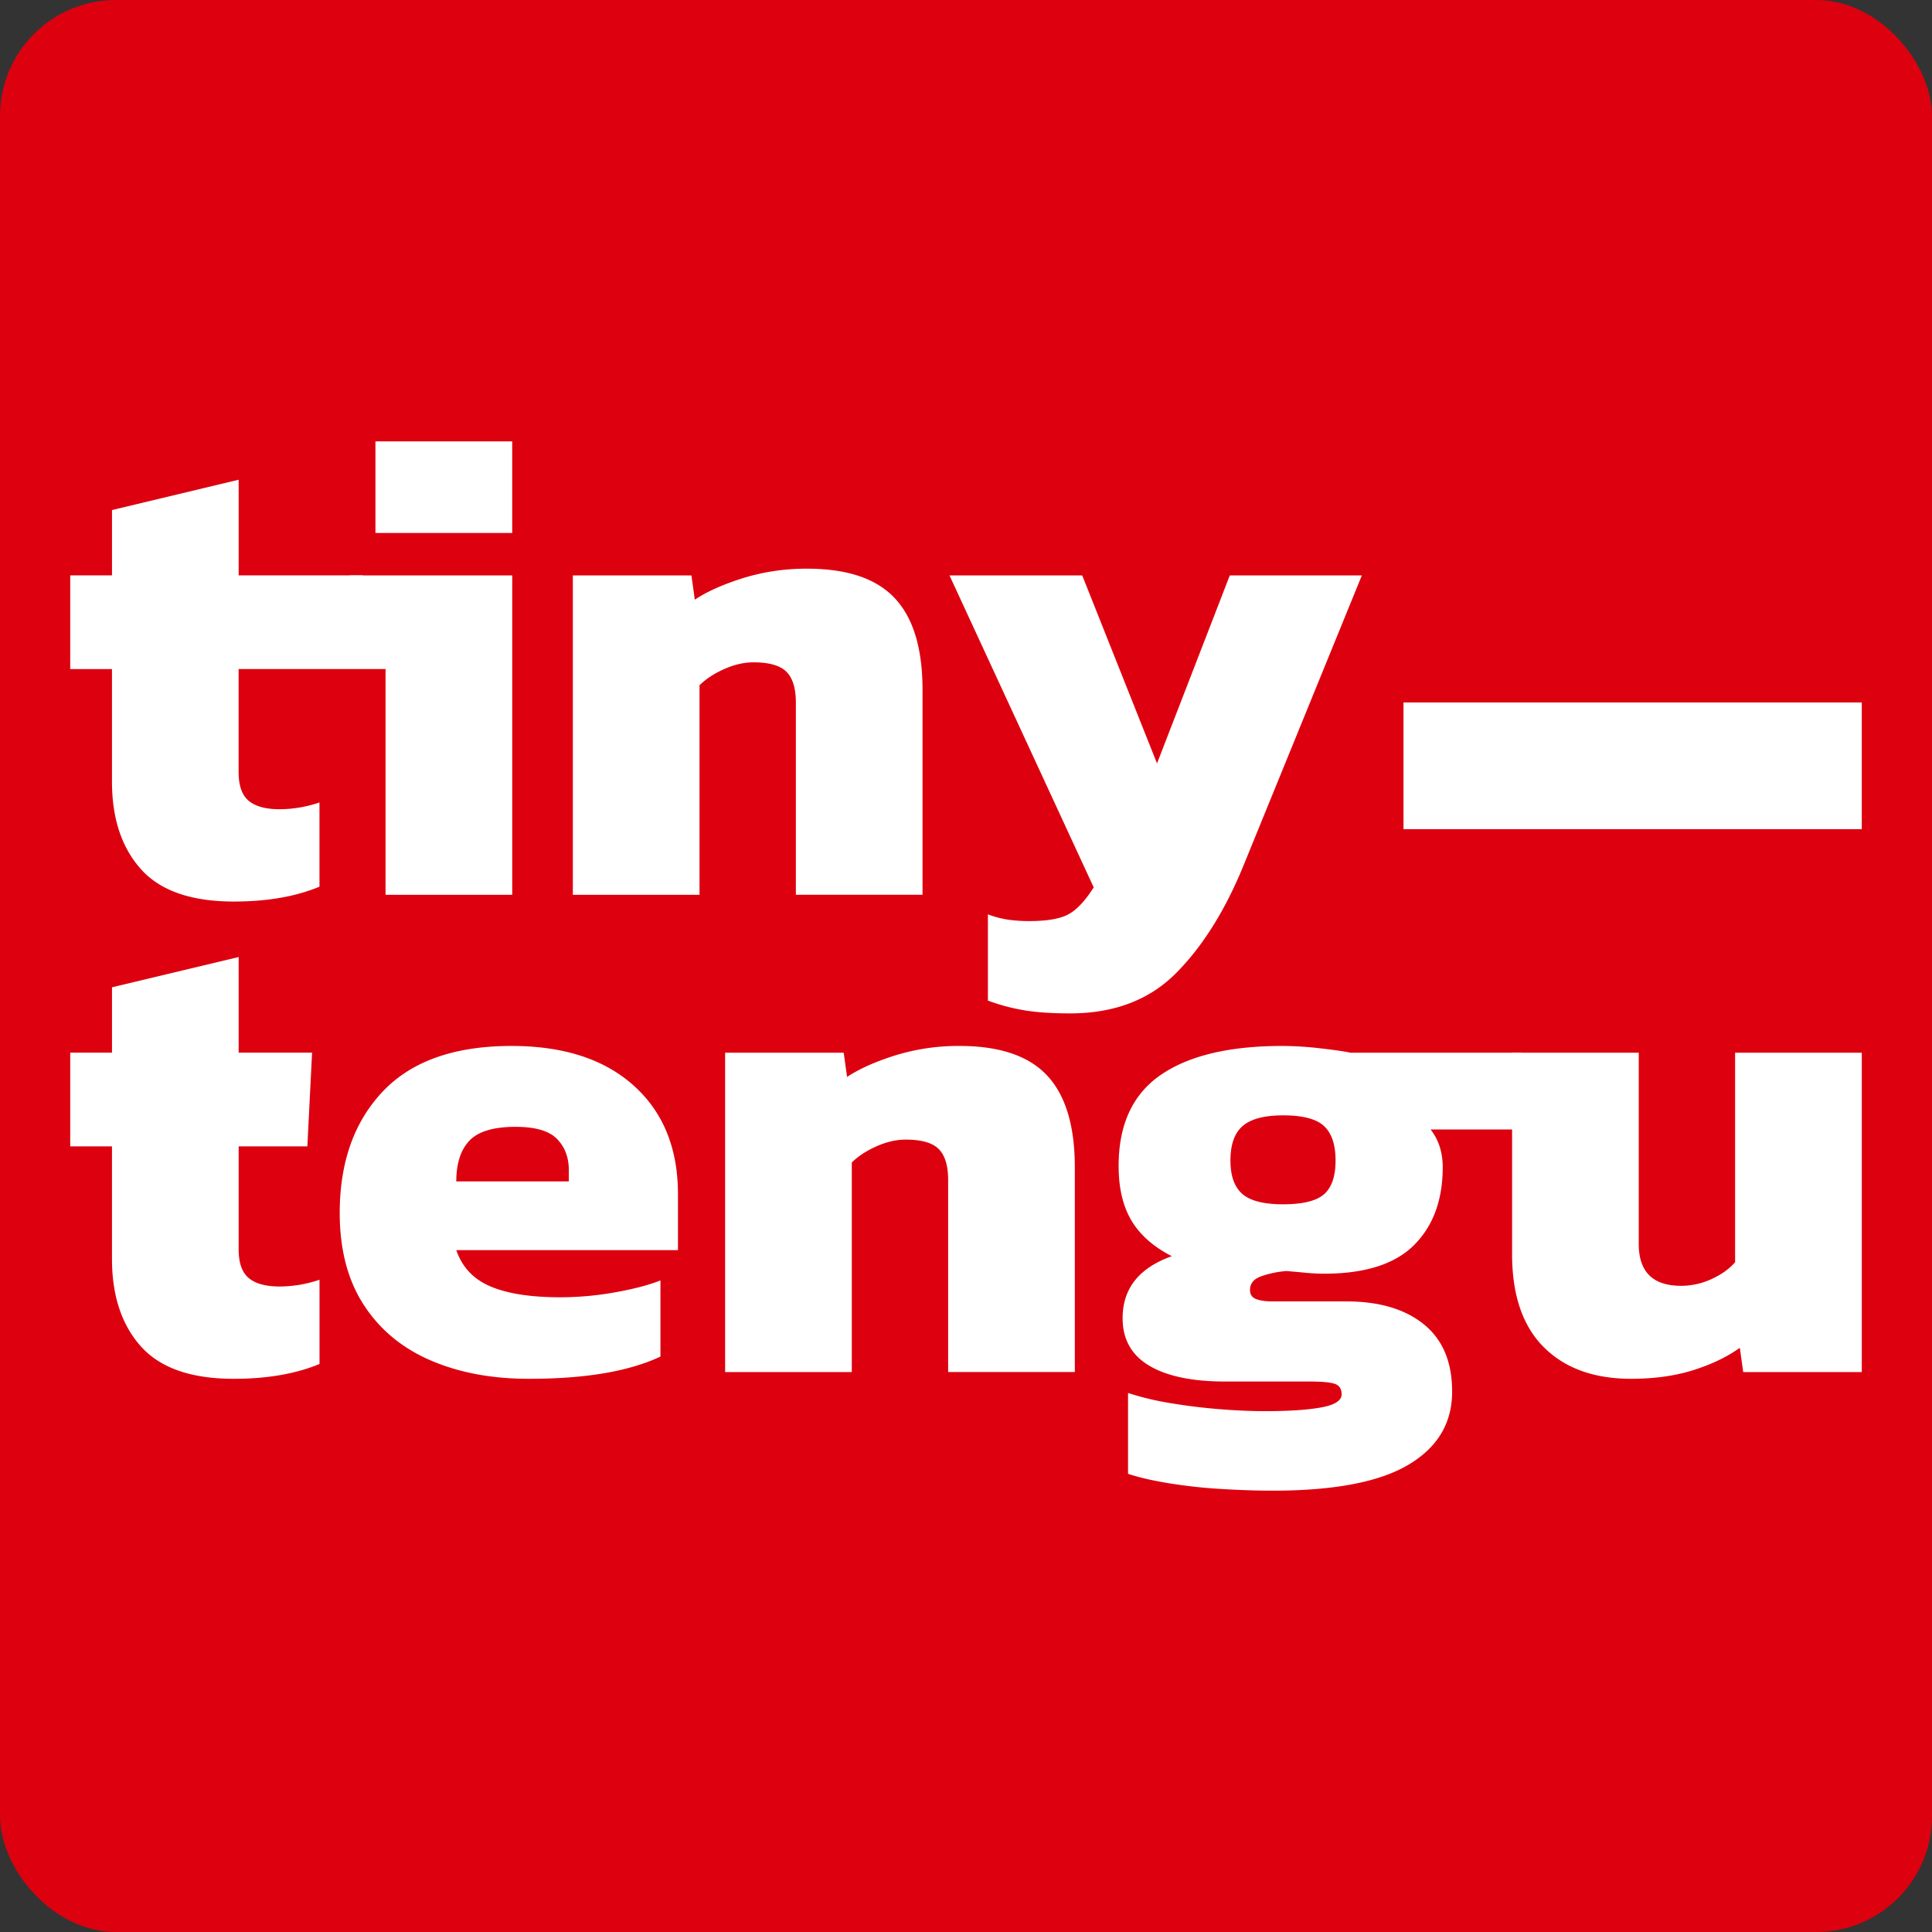 <svg xmlns="http://www.w3.org/2000/svg" viewBox="0 0 2000 2000"><rect x="0" y="0" width="2000" height="2000" fill="#333333" stroke="none"/><defs><style>.cls-1{fill:#dd000f;}.cls-2{fill:#fff;}</style></defs><g id="Red"><rect class="cls-1" width="2000" height="2000" rx="120"/><path class="cls-2" d="M242.18,933.27q-66.27,0-96.26-33.48t-30-90.67V692.63H72.69v-97h43.24V528l131.13-31.39v99H375.62l26.4,97h-155V799.35q0,20.92,10.47,29.65t32.08,8.71a129.63,129.63,0,0,0,41.15-7v87.19Q293.79,933.26,242.18,933.27Z"/><path class="cls-2" d="M399.11,926.3V691.24H351l11.16-95.56h168.1V926.3ZM388.65,551.74V456.88H530.24v94.86Z"/><path class="cls-2" d="M593,926.3V595.68H715.77l3.49,25.11q18.82-12.56,49.87-22.32a220.74,220.74,0,0,1,66.61-9.76q62.07,0,90.68,30.69T955,714.26v212H823.88V727.51q0-22.32-9.76-32.09t-34.18-9.76q-14.66,0-30.34,7t-25.46,16.74V926.3Z"/><path class="cls-2" d="M1107.76,1049.06q-27.9,0-47.08-3.14a203.86,203.86,0,0,1-38-10.12V946.52a99.4,99.4,0,0,0,21.27,5.58,155.65,155.65,0,0,0,21.28,1.4q27.88,0,40.8-7t26.16-27.9L982.91,595.68h137.41l77.42,194.6,75.33-194.6h136.71L1287.72,894.91q-28.6,70.44-70.1,112.3T1107.76,1049.06Z"/><path class="cls-2" d="M242.18,1427.34q-66.27,0-96.26-33.48t-30-90.68V1186.7H72.69v-97h43.24v-67.66L247.06,990.7v99h76l-4.88,97H247.06v106.72q0,20.92,10.47,29.64t32.08,8.72a129.37,129.37,0,0,0,41.15-7V1412Q293.79,1427.32,242.18,1427.34Z"/><path class="cls-2" d="M547.68,1427.34q-57.9,0-102.18-19.18t-69.06-57.55q-24.76-38.35-24.76-94.86,0-78.81,44.64-125.9t133.22-47.08q80.91,0,126.6,41.15t45.69,112.3v57.89H472.35q9.06,26.52,35.57,37.67t71.84,11.16a322.82,322.82,0,0,0,57.55-5.23q28.94-5.24,46.38-12.21v78.82Q634.87,1427.35,547.68,1427.34ZM472.35,1223H588.83v-11.86q0-19.52-12.2-32.08t-42.9-12.56q-34.19,0-47.78,14.3T472.35,1223Z"/><path class="cls-2" d="M750.64,1420.36V1089.75H873.41l3.48,25.11q18.84-12.55,49.87-22.32a220.81,220.81,0,0,1,66.62-9.77q62.07,0,90.67,30.69t28.6,94.86v212H981.52V1221.57q0-22.3-9.77-32.08t-34.17-9.77q-14.66,0-30.35,7t-25.46,16.74v216.92Z"/><path class="cls-2" d="M1317,1543.12q-24.42,0-53-1.74a536,536,0,0,1-54.06-5.93q-25.47-4.18-42.2-9.76V1442a294.21,294.21,0,0,0,43.6,10.46q24.75,4.18,50.57,6.27t47.43,2.1q37,0,58.24-3.84t21.27-13.6q0-8.37-7-10.81t-26.51-2.44h-87.19q-50.91,0-78.47-16.39t-27.55-49.18q0-46,50.92-64.17-28.61-14.64-41.85-37T1158,1206.93q0-64.17,43.59-94.17t125.9-30a353.17,353.17,0,0,1,39.06,2.44q21.62,2.46,31.39,4.54h176.94v79.51h-93.94q12.55,16,12.56,39.06,0,50.92-29.65,80.56t-93.11,29.65q-9.08,0-19.53-1t-19.53-1.74a102,102,0,0,0-26.51,5.58q-11.16,4.18-11.16,14,0,7,6.28,9.41c4.18,1.64,10,2.44,17.44,2.44h76q50.91,0,80.22,23.72t29.29,69.75q0,48.81-45.33,75.68T1317,1543.12Zm11.16-296.44q30.69,0,42.55-10.46t11.86-34.87q0-24.42-11.86-35.58t-42.55-11.16q-28.61,0-41.5,10.81t-12.91,35.93q0,23.72,12.21,34.52T1328.17,1246.68Z"/><path class="cls-2" d="M1688.77,1427.34q-57.9,0-90.68-32.79t-32.78-96.25V1089.75h131.13v198.09q0,43.25,43.94,43.24a75.11,75.11,0,0,0,31.39-7q15.33-7,24.41-17.44V1089.75h131.13v330.61H1804.55l-3.48-25.11q-19.54,14-47.78,23T1688.77,1427.34Z"/><rect class="cls-2" x="1452.89" y="727.18" width="474.41" height="131.17"/></g></svg>
